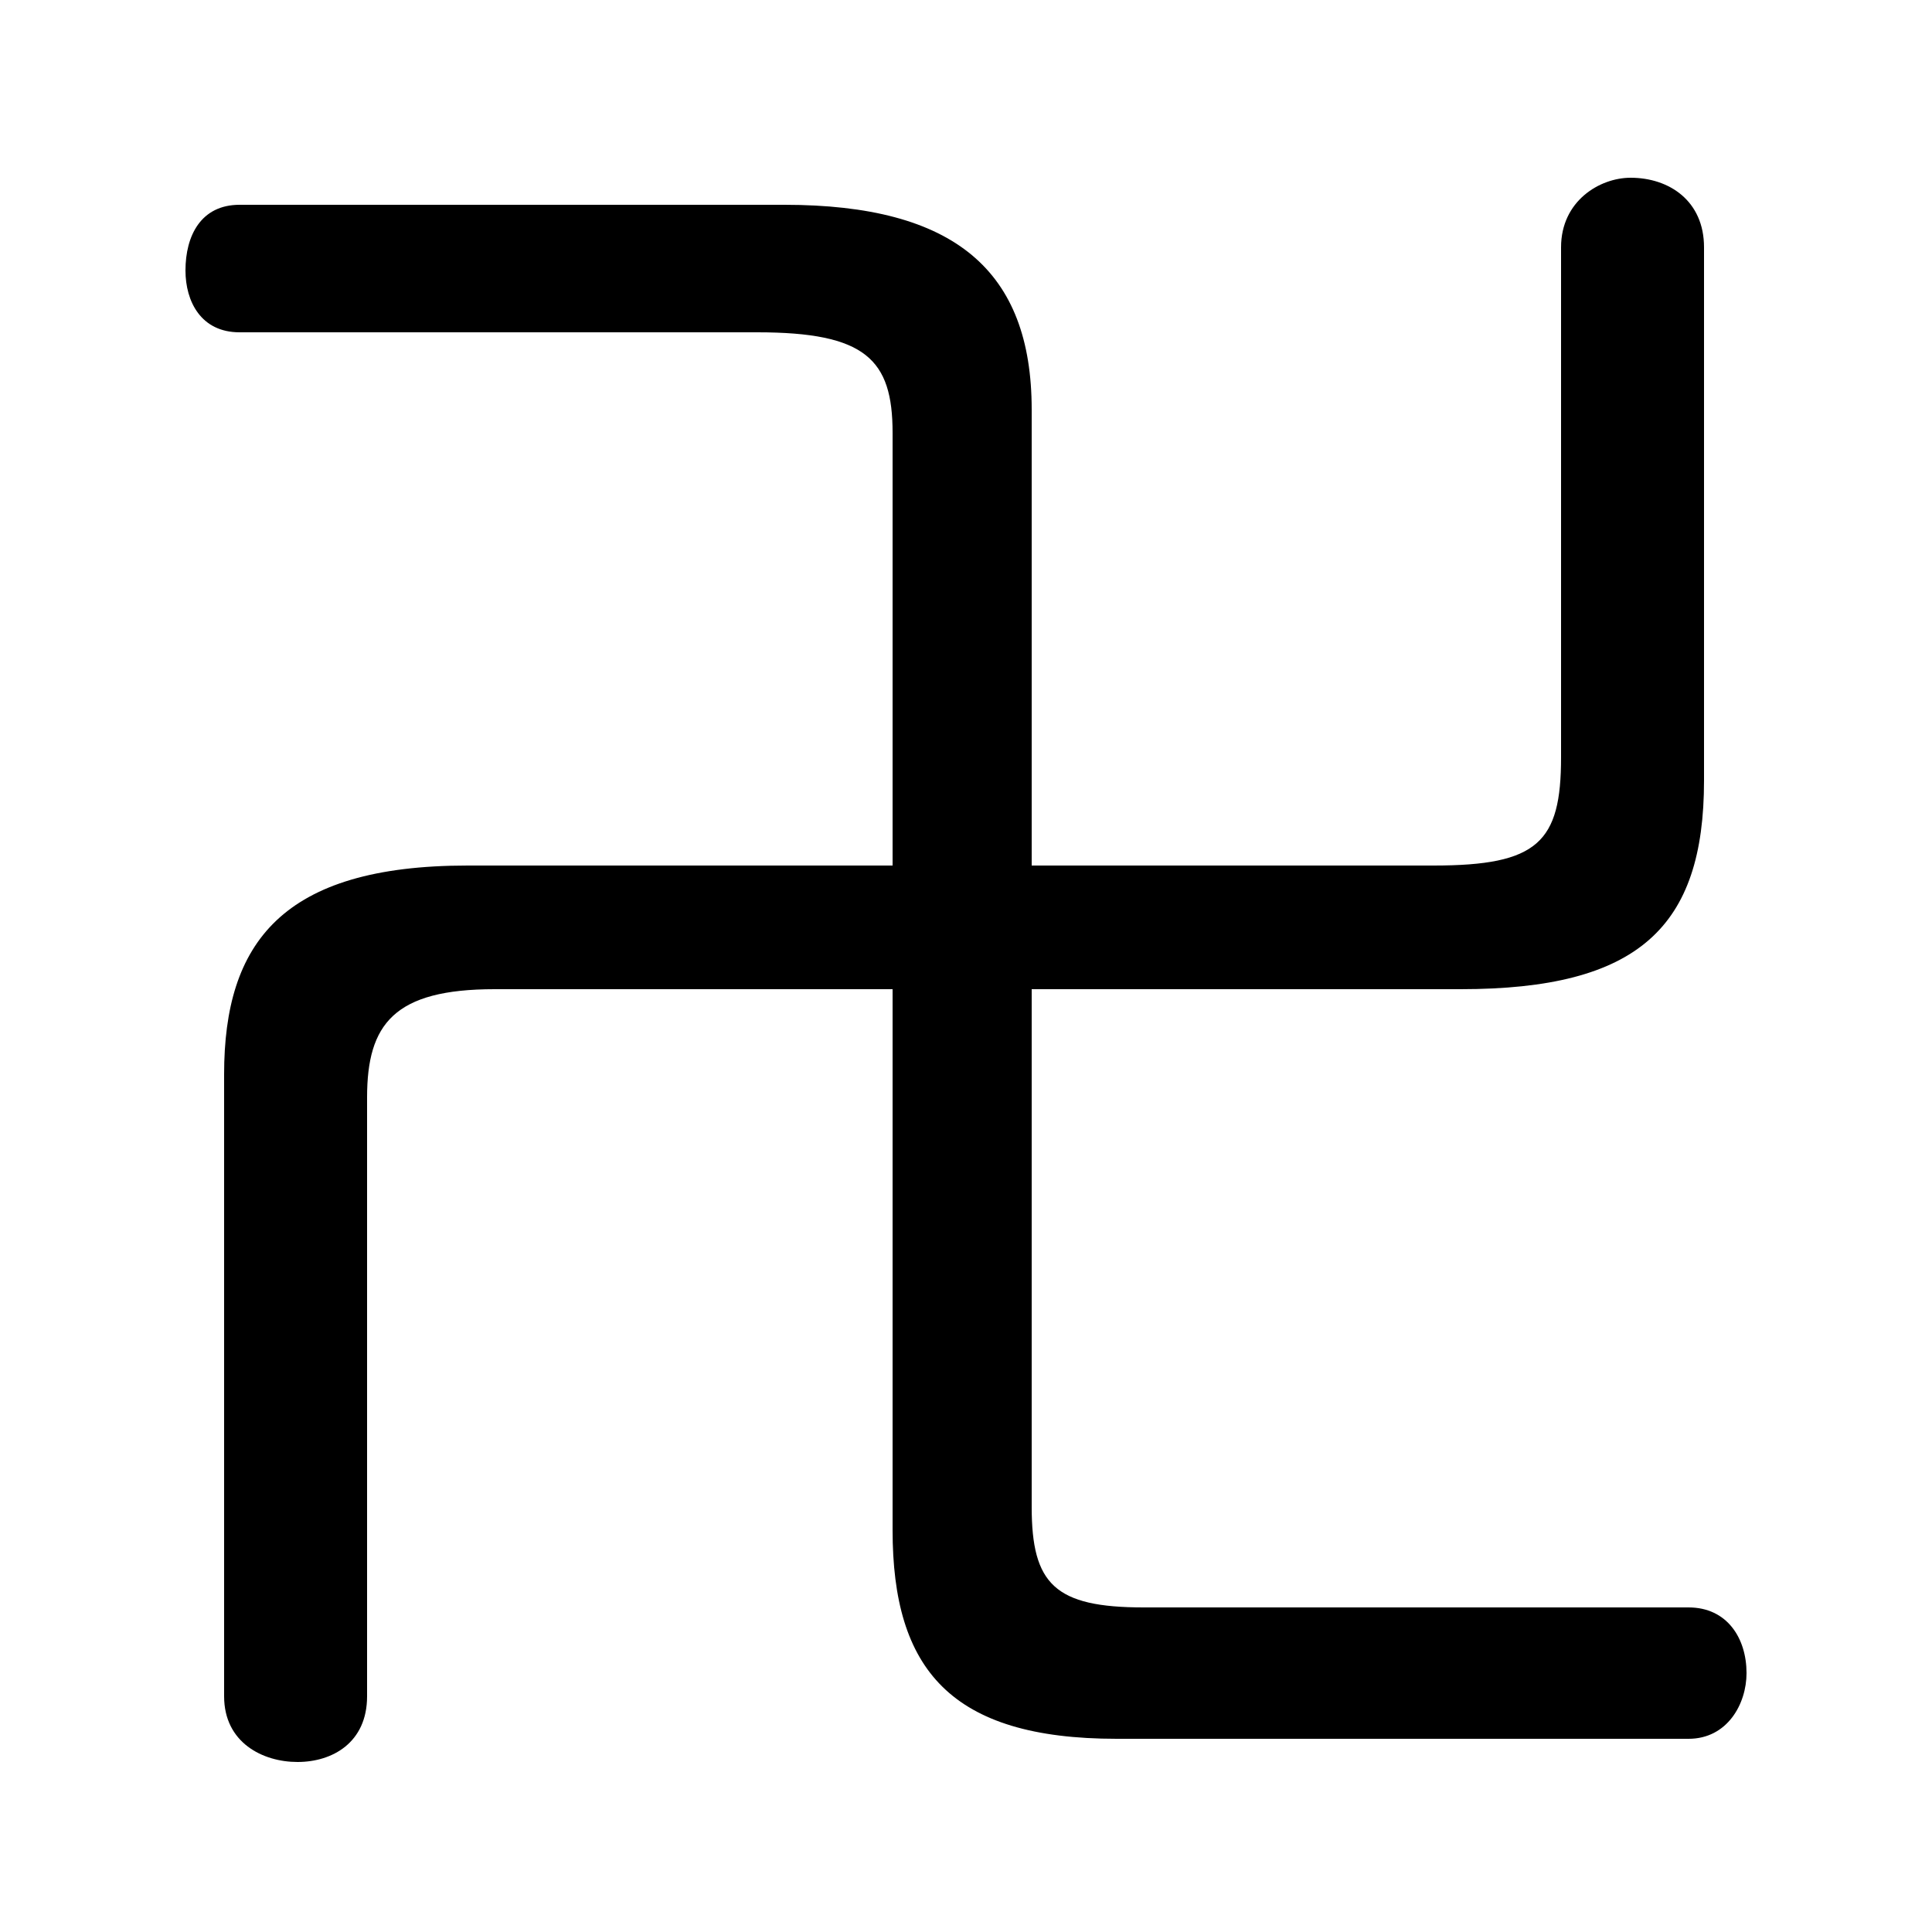 <svg xmlns="http://www.w3.org/2000/svg" viewBox="0 -44.0 50.0 50.0">
    <rect x="0" y="-44.0" width="50.0" height="50.0" fill="#808080" stroke="none"/>
    <g transform="scale(1, -1)">
        <!-- ボディの枠 -->
        <rect x="0" y="-6.0" width="50.0" height="50.0"
            stroke="white" fill="white"/>
        <!-- グリフ座標系の原点 -->
        <circle cx="0" cy="0" r="5" fill="white"/>
        <!-- グリフのアウトライン -->
        <g style="fill:black;stroke:#000000;stroke-width:0;stroke-linecap:round;stroke-linejoin:round;">
        <path d="M 26.7 21.6 L 26.7 33.4 C 26.7 37.0 24.7 38.7 20.3 38.7 L 6.2 38.7 C 5.2 38.7 4.8 37.9 4.8 37.0 C 4.8 36.2 5.2 35.4 6.2 35.4 L 19.6 35.4 C 22.4 35.4 23.1 34.7 23.1 32.8 L 23.1 21.6 L 12.1 21.6 C 7.3 21.6 5.8 19.6 5.8 16.2 L 5.8 0.1 C 5.8 -1.1 6.8 -1.6 7.7 -1.6 C 8.6 -1.6 9.5 -1.1 9.5 0.1 L 9.5 15.6 C 9.5 17.5 10.2 18.4 12.8 18.4 L 23.1 18.4 L 23.1 4.4 C 23.1 0.8 24.6 -1.0 28.9 -1.0 L 43.7 -1.0 C 44.7 -1.0 45.2 -0.1 45.2 0.7 C 45.2 1.6 44.7 2.4 43.7 2.4 L 29.6 2.4 C 27.3 2.4 26.7 3.0 26.7 5.0 L 26.7 18.4 L 37.8 18.4 C 42.4 18.4 44.1 20.0 44.1 23.8 L 44.1 37.6 C 44.1 38.8 43.2 39.4 42.2 39.4 C 41.4 39.4 40.4 38.8 40.4 37.6 L 40.4 24.4 C 40.4 22.2 39.8 21.6 37.1 21.6 Z"/>
    </g>
    </g>
</svg>
